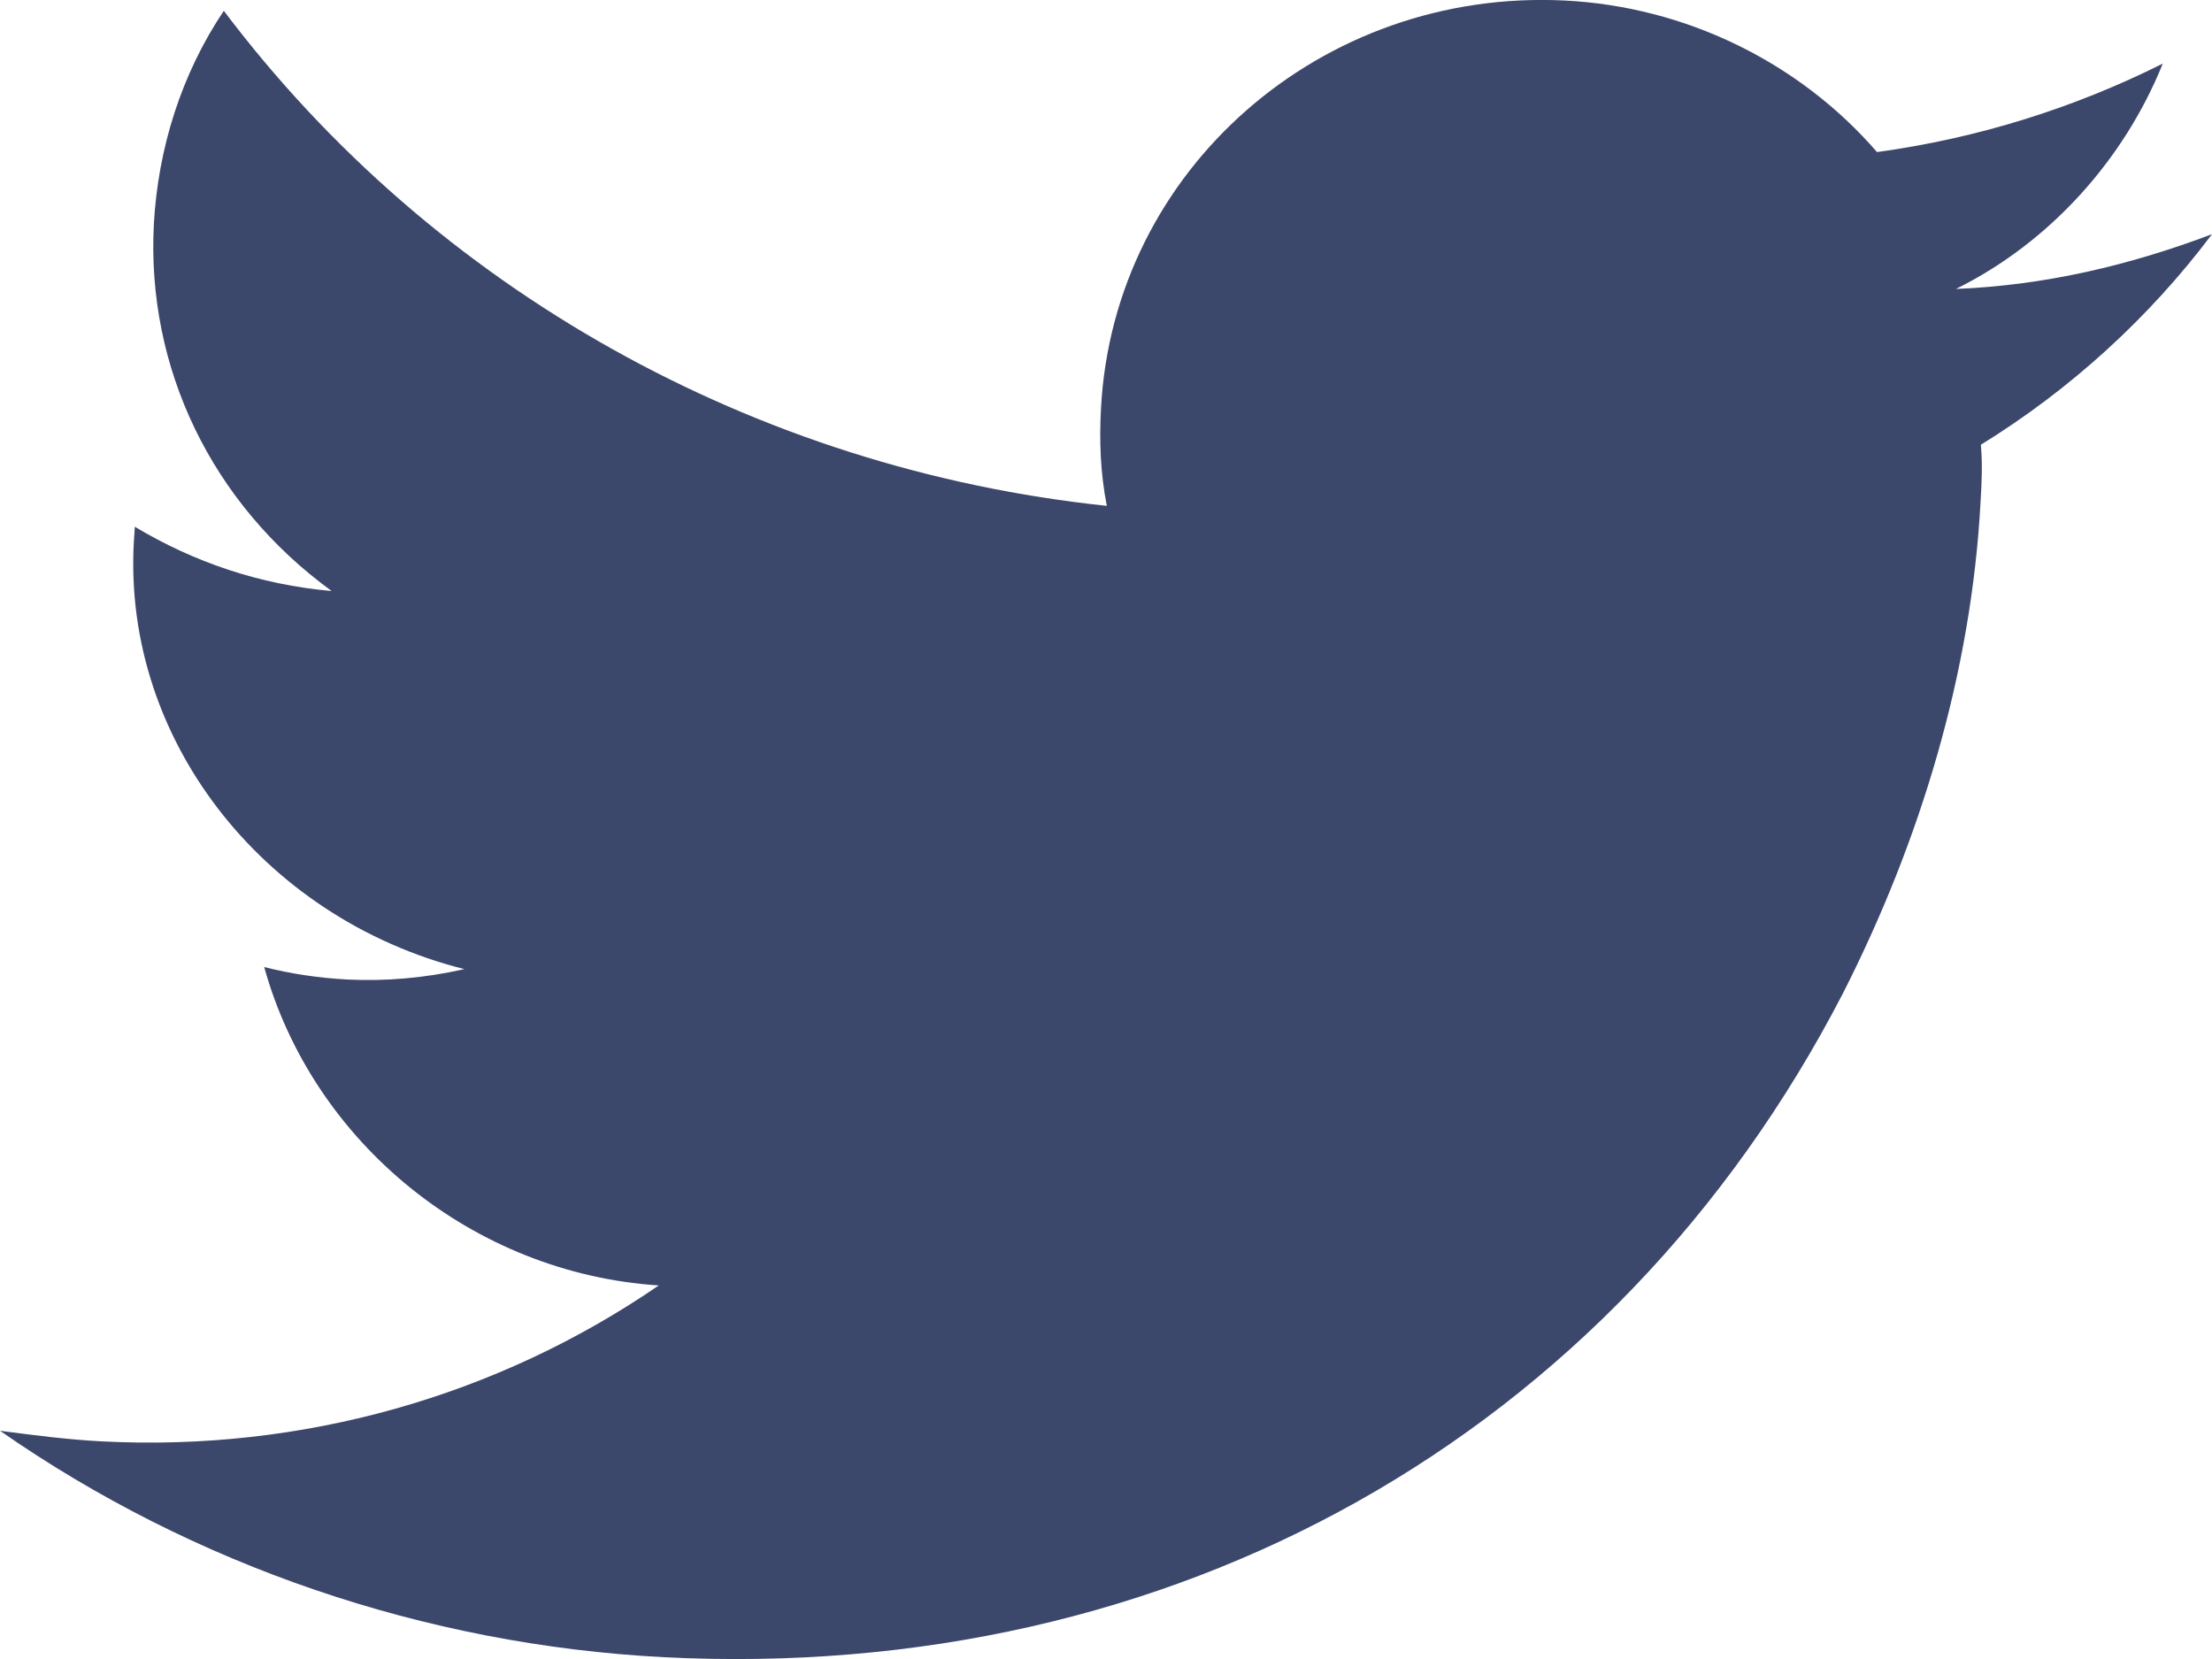 <?xml version="1.0" encoding="UTF-8"?>
<svg width="16px" height="12px" viewBox="0 0 16 12" version="1.1" xmlns="http://www.w3.org/2000/svg" xmlns:xlink="http://www.w3.org/1999/xlink">
    <!-- Generator: Sketch 55.1 (78136) - https://sketchapp.com -->
    <title>icon</title>
    <desc>Created with Sketch.</desc>
    <g id="Page-1" stroke="none" stroke-width="1" fill="none" fill-rule="evenodd">
        <g id="twitter_icon" fill="#3C476C" fill-rule="nonzero">
            <path d="M14.326,3.629 C14.26,4.861 13.893,6.078 13.33,7.186 C11.669,10.396 8.474,12.174 4.802,11.987 C3.076,11.898 1.396,11.322 0,10.349 C0.24,10.381 0.5,10.414 0.74,10.426 C2.185,10.5 3.595,10.101 4.765,9.298 C3.422,9.21 2.265,8.268 1.911,6.995 C2.109,7.045 2.309,7.074 2.51,7.085 C2.791,7.099 3.074,7.074 3.359,7.01 C1.89,6.641 0.854,5.314 0.973,3.849 L0.975,3.81 C1.404,4.067 1.879,4.229 2.399,4.275 C1.528,3.642 1.058,2.657 1.113,1.62 C1.143,1.073 1.313,0.533 1.619,0.078 C3.14,2.097 5.465,3.392 8.006,3.659 C7.959,3.421 7.951,3.186 7.964,2.951 C8.056,1.23 9.556,-0.086 11.322,0.004 C12.185,0.048 13.009,0.444 13.577,1.1 C14.307,1 15.003,0.781 15.644,0.46 C15.365,1.152 14.83,1.752 14.148,2.09 C14.793,2.064 15.404,1.919 16,1.694 C15.545,2.299 14.974,2.819 14.328,3.217 C14.341,3.355 14.334,3.492 14.326,3.629 L14.326,3.629 Z" id="icon"></path>
        </g>
    </g>
</svg>